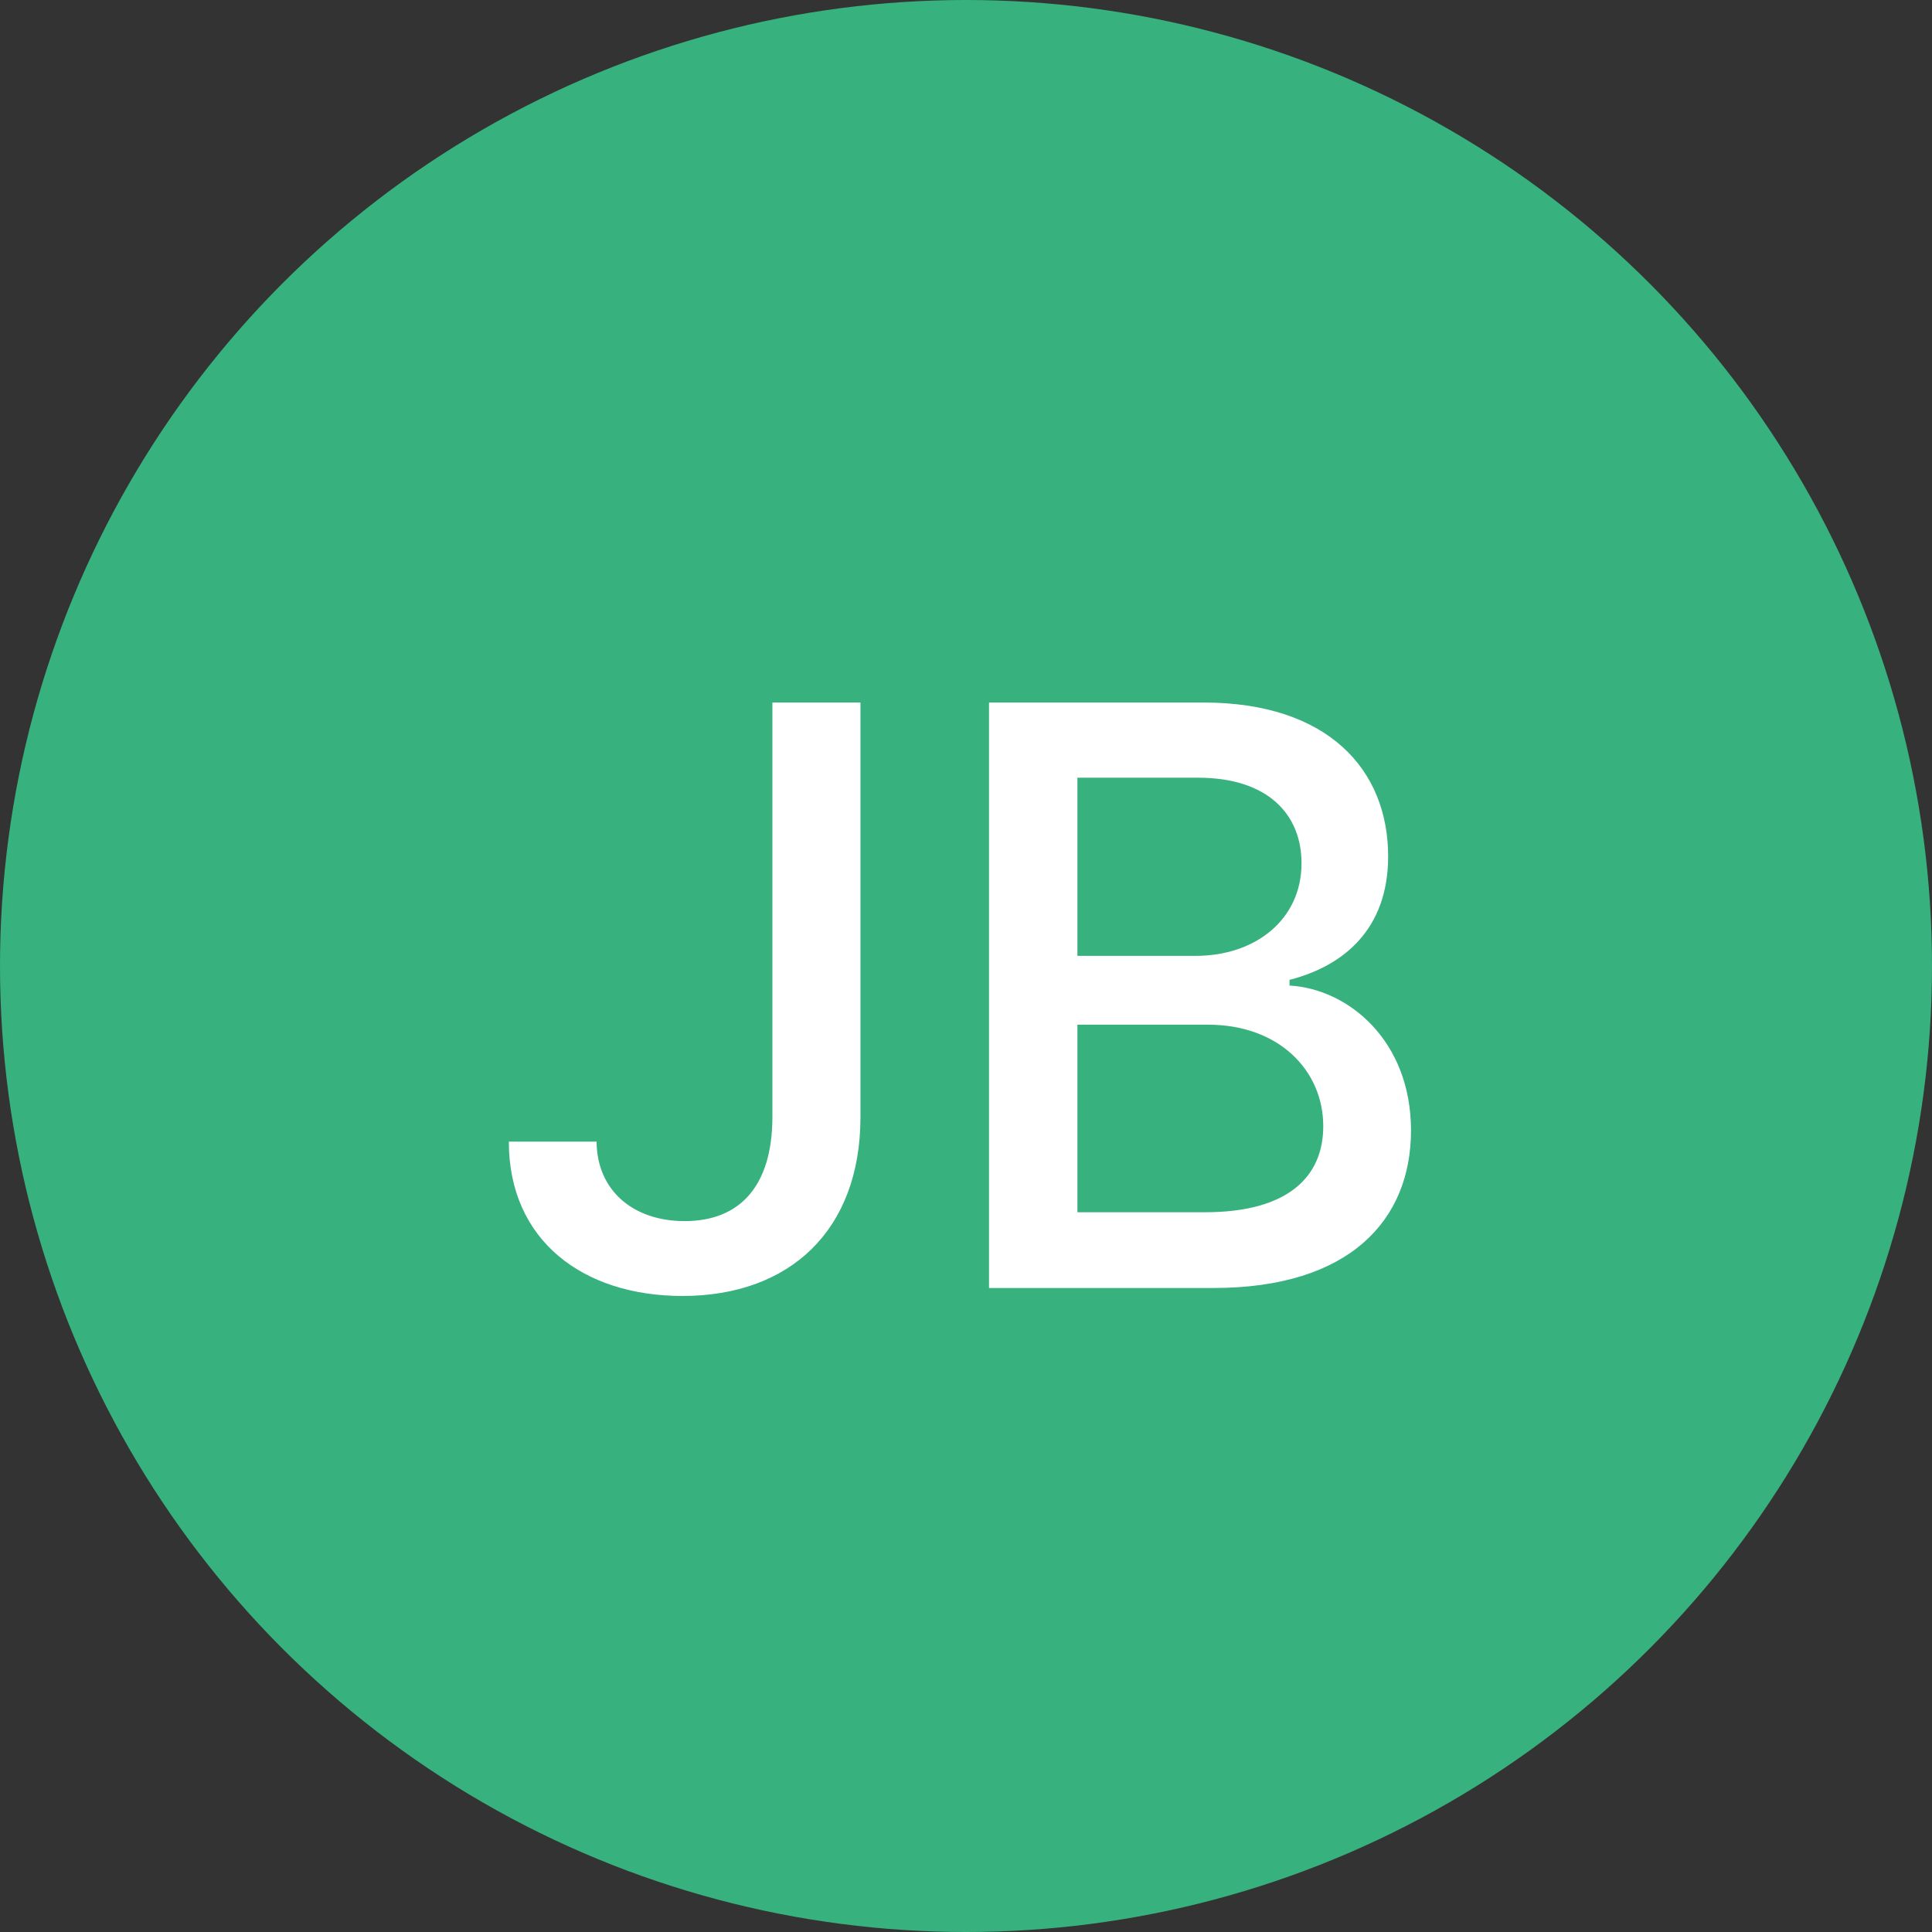 <?xml version="1.0" encoding="UTF-8"?> <svg xmlns="http://www.w3.org/2000/svg" width="24" height="24" viewBox="0 0 24 24" fill="none"><rect x="0" y="0" width="24" height="24" fill="#333333" stroke="none"/><circle cx="12" cy="12" r="12" fill="#37B17E"></circle><path d="M9.595 8.727V13.883C9.592 14.722 9.201 15.169 8.505 15.169C7.862 15.169 7.415 14.786 7.411 14.182H6.321C6.321 15.411 7.245 16.099 8.477 16.099C9.812 16.099 10.686 15.283 10.689 13.883V8.727H9.595ZM12.286 16H15.074C16.764 16 17.528 15.158 17.528 14.043C17.528 12.918 16.739 12.282 16.019 12.243V12.172C16.686 12.001 17.244 11.547 17.244 10.638C17.244 9.562 16.498 8.727 14.95 8.727H12.286V16ZM13.384 15.059V12.729H15.007C15.887 12.729 16.438 13.298 16.438 13.99C16.438 14.601 16.022 15.059 14.967 15.059H13.384ZM13.384 11.874V9.661H14.882C15.752 9.661 16.168 10.119 16.168 10.723C16.168 11.426 15.592 11.874 14.854 11.874H13.384Z" fill="white"></path></svg> 